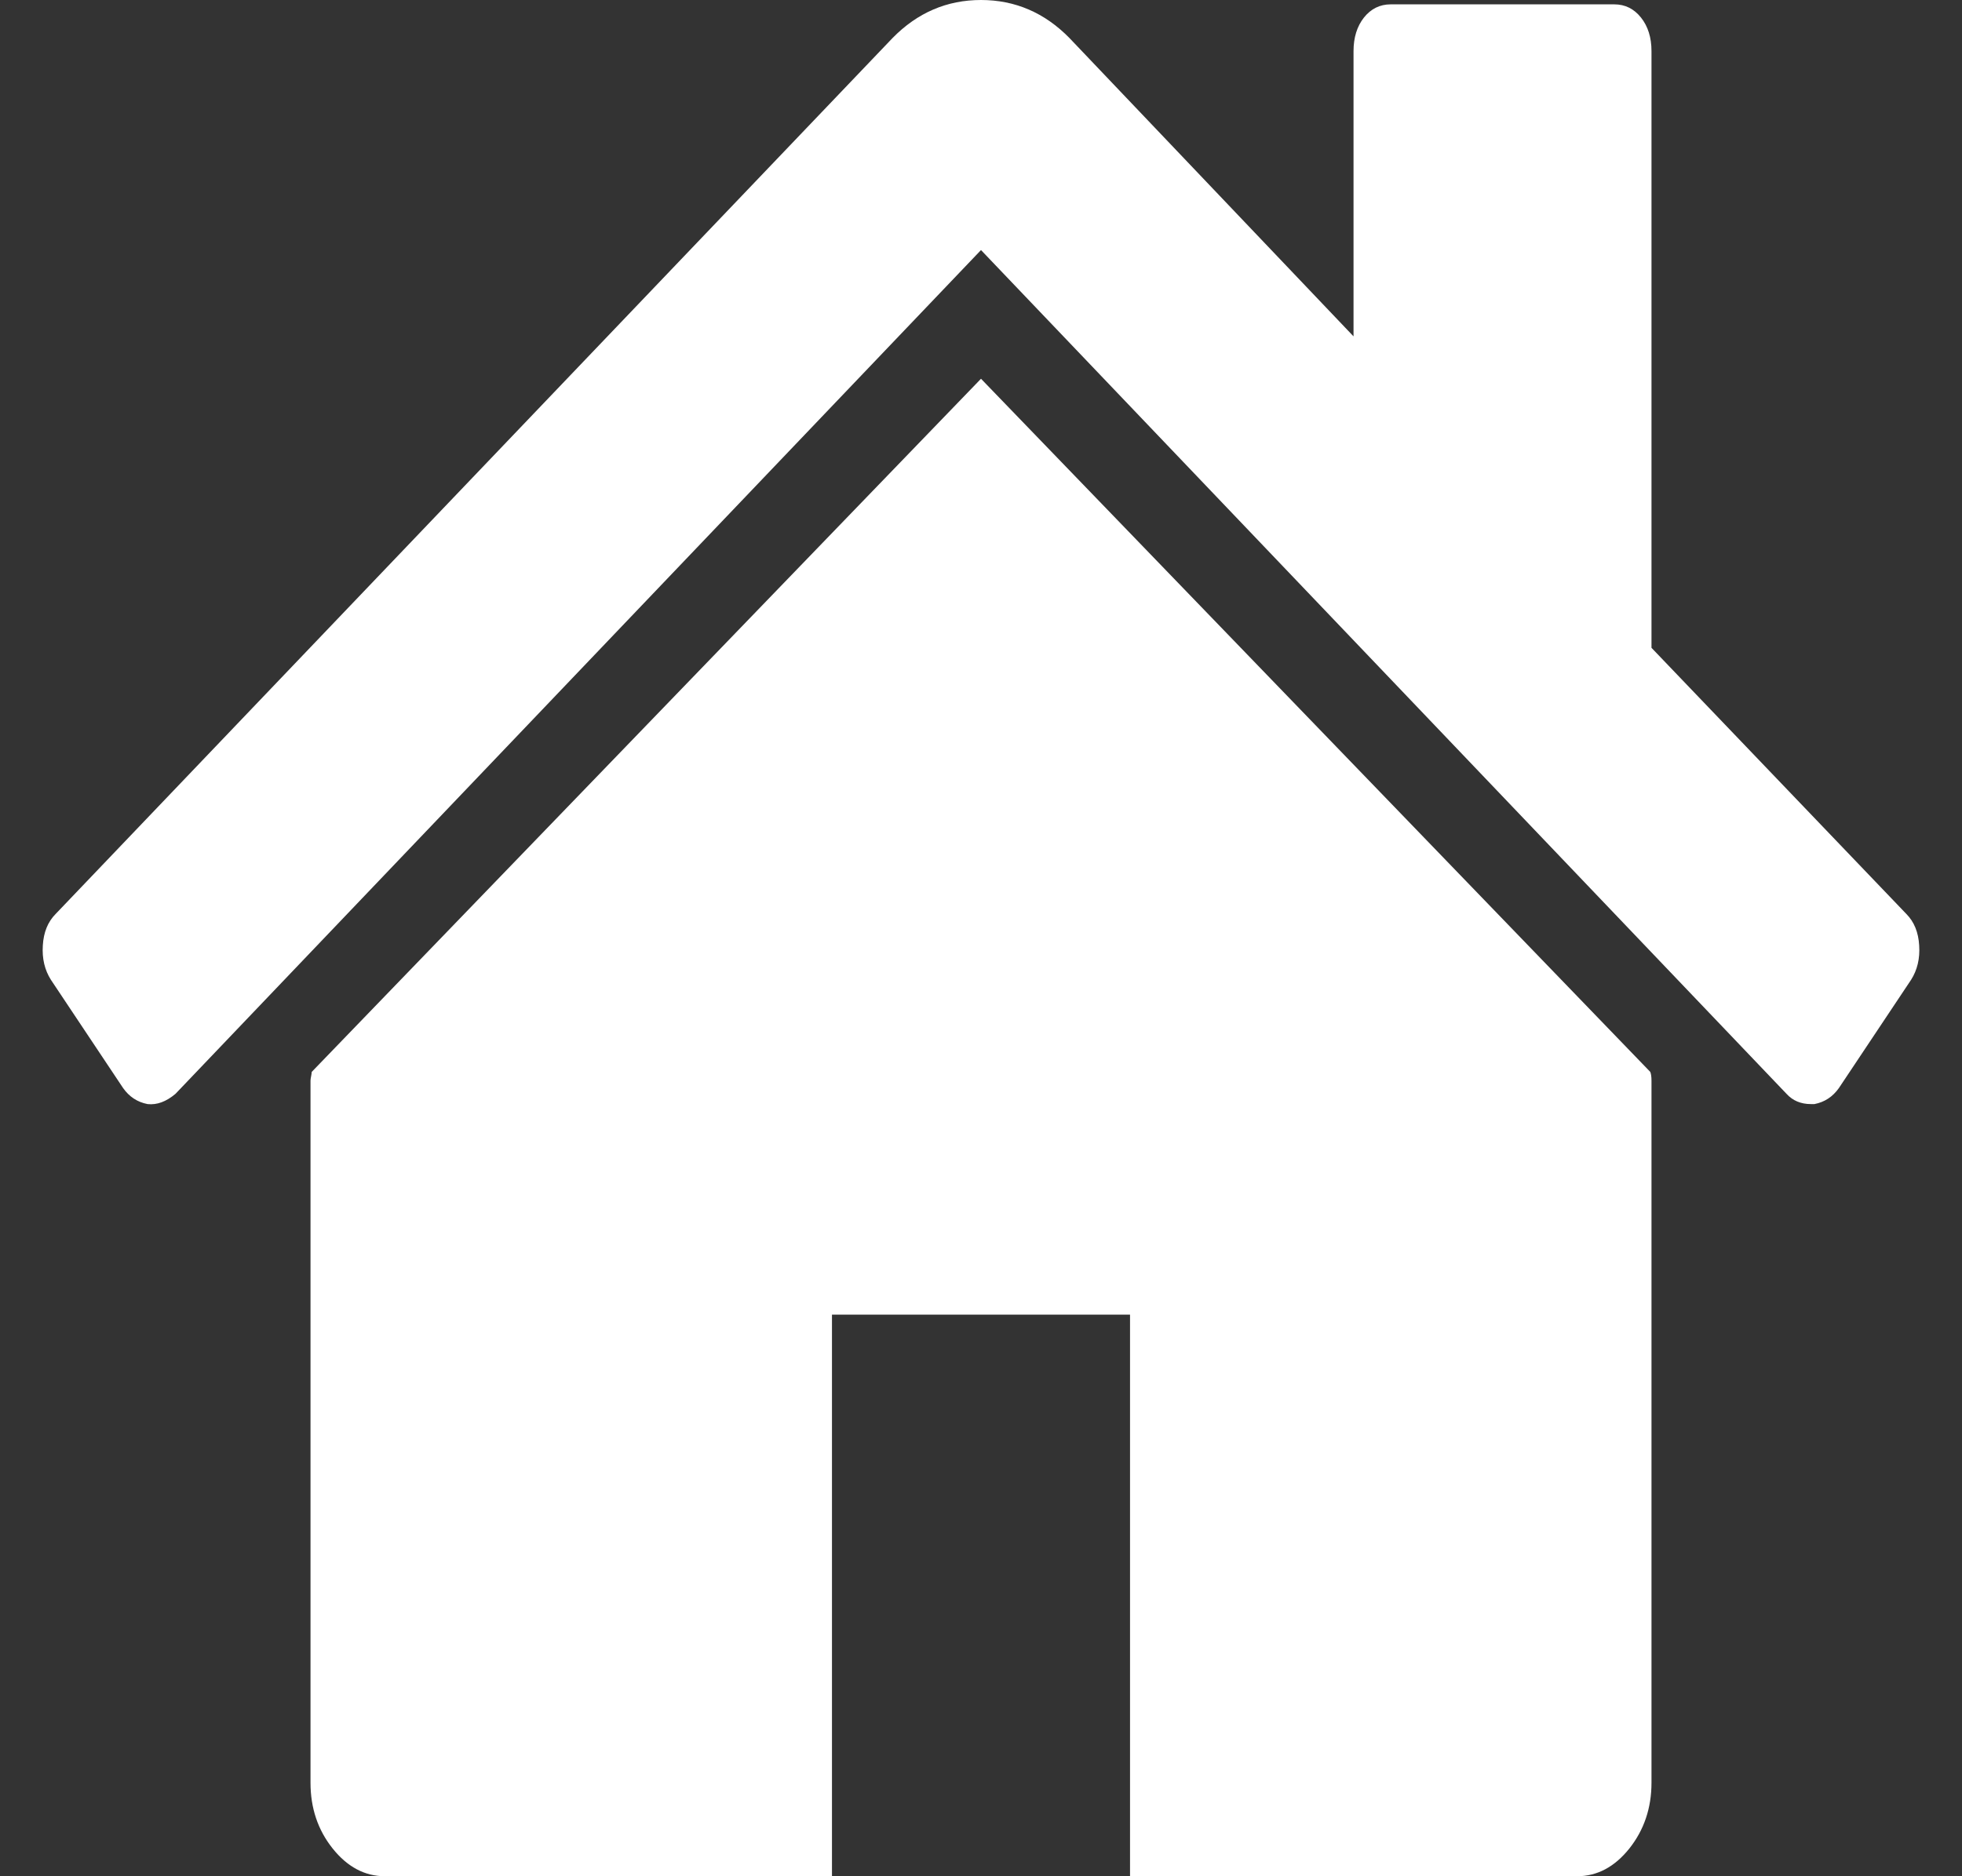 <svg width="23" height="22" viewBox="0 0 23 22" fill="none" xmlns="http://www.w3.org/2000/svg">
<rect x="0" y="0" width="23" height="22" fill="#333333" stroke="none"/>
<path d="M19.36 12.672V20.903C19.36 21.2 19.273 21.457 19.101 21.674C18.928 21.891 18.723 22 18.487 22H13.247V15.415H9.753V22H4.513C4.277 22 4.072 21.891 3.899 21.674C3.726 21.457 3.64 21.2 3.64 20.903V12.672C3.64 12.66 3.642 12.643 3.647 12.62C3.651 12.598 3.654 12.58 3.654 12.569L11.5 4.441L19.346 12.569C19.355 12.592 19.36 12.626 19.36 12.672ZM22.403 11.489L21.557 12.758C21.484 12.861 21.389 12.923 21.27 12.946H21.229C21.111 12.946 21.016 12.906 20.943 12.826L11.5 2.932L2.057 12.826C1.948 12.918 1.839 12.958 1.73 12.946C1.611 12.923 1.516 12.861 1.443 12.758L0.597 11.489C0.524 11.374 0.492 11.24 0.502 11.086C0.511 10.931 0.561 10.809 0.652 10.717L10.463 0.446C10.754 0.149 11.1 0 11.5 0C11.9 0 12.246 0.149 12.537 0.446L15.867 3.944V0.6C15.867 0.44 15.908 0.309 15.989 0.206C16.071 0.103 16.176 0.051 16.303 0.051H18.923C19.051 0.051 19.155 0.103 19.237 0.206C19.319 0.309 19.36 0.44 19.36 0.6V7.596L22.348 10.717C22.439 10.809 22.489 10.931 22.498 11.086C22.508 11.24 22.476 11.374 22.403 11.489Z" fill="white"/>
</svg>
